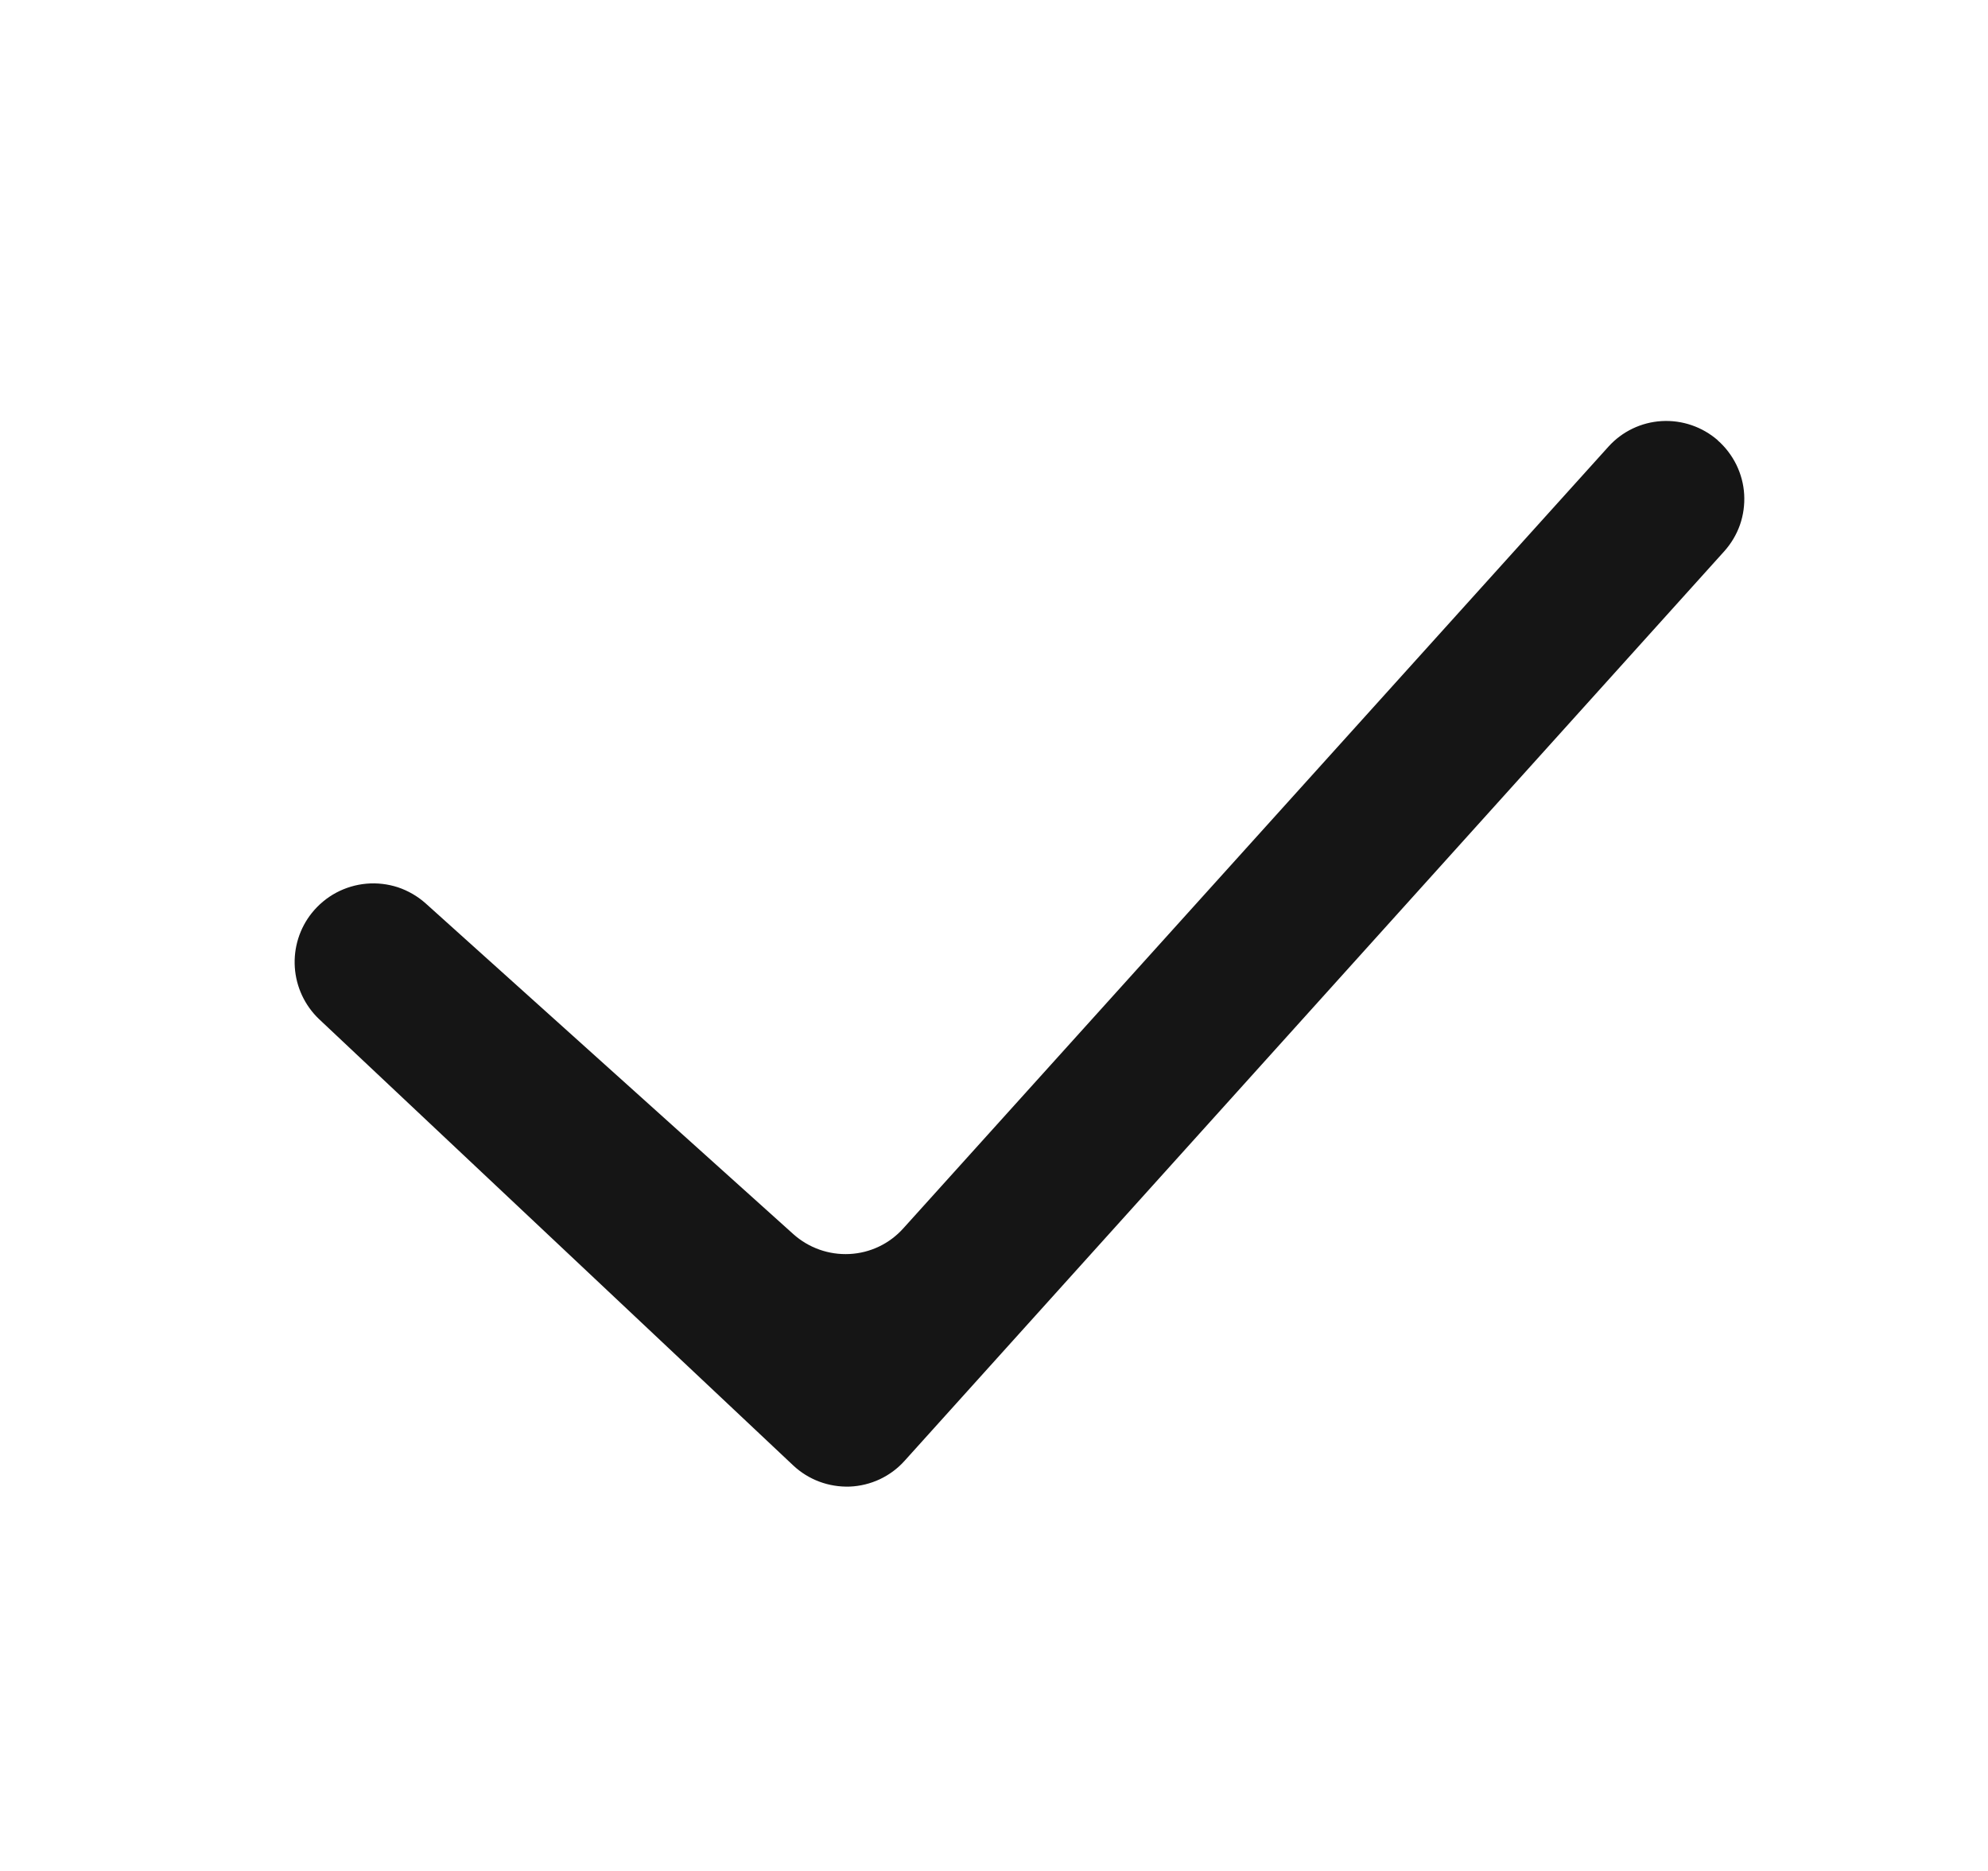 <svg width="17" height="16" viewBox="0 0 17 16" fill="none" xmlns="http://www.w3.org/2000/svg">
    <path fill-rule="evenodd" clip-rule="evenodd" d="M14.689 3.766C14.755 3.824 14.809 3.895 14.848 3.974C14.887 4.054 14.91 4.14 14.915 4.228C14.92 4.316 14.908 4.405 14.879 4.488C14.85 4.571 14.804 4.648 14.745 4.714L7.735 12.493C7.676 12.559 7.604 12.612 7.524 12.65C7.443 12.688 7.356 12.709 7.268 12.713C7.179 12.716 7.09 12.702 7.007 12.671C6.924 12.64 6.848 12.593 6.783 12.532L2.727 8.714C2.606 8.598 2.532 8.44 2.521 8.272C2.51 8.104 2.562 7.938 2.667 7.807C2.724 7.736 2.795 7.677 2.875 7.634C2.956 7.591 3.044 7.565 3.134 7.557C3.225 7.549 3.317 7.56 3.403 7.588C3.489 7.617 3.569 7.663 3.637 7.723L6.784 10.554C6.916 10.672 7.088 10.733 7.265 10.724C7.442 10.715 7.607 10.636 7.725 10.504L13.754 3.82C13.871 3.69 14.035 3.611 14.21 3.601C14.385 3.591 14.557 3.65 14.689 3.765V3.766Z" fill="#151515"/>
</svg>
